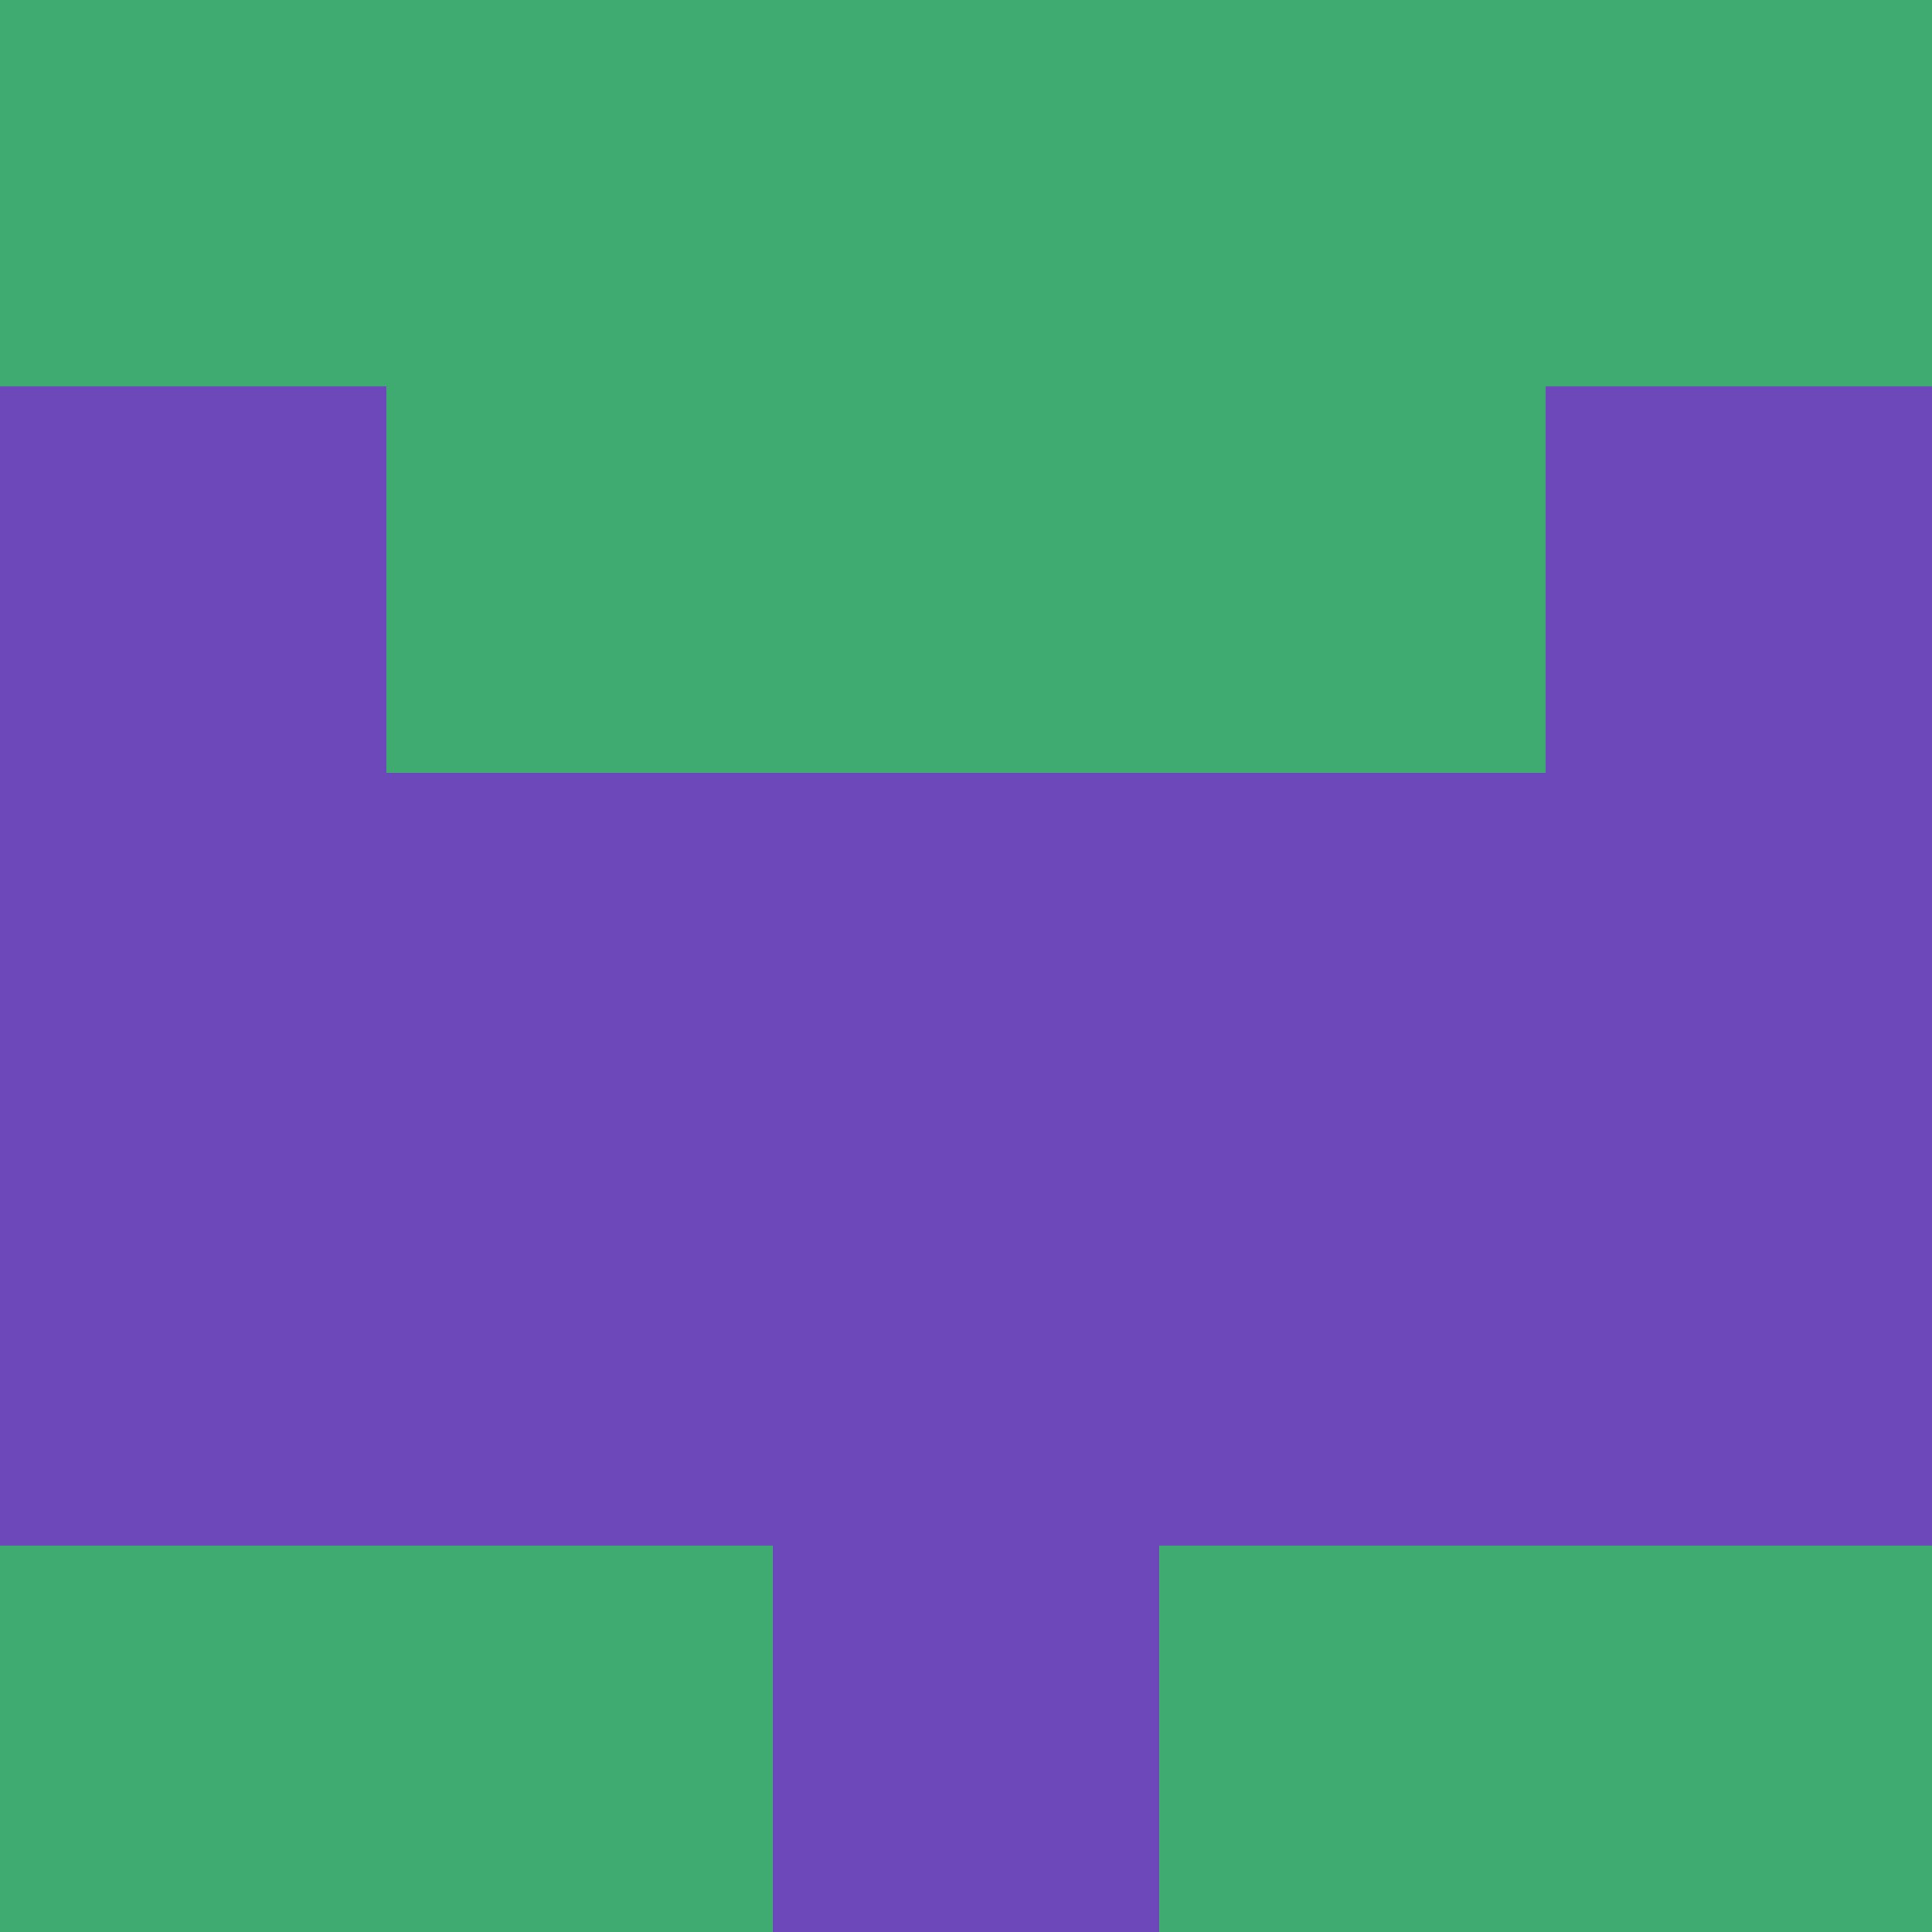 <?xml version="1.0" encoding="utf-8"?>
<!DOCTYPE svg PUBLIC "-//W3C//DTD SVG 20010904//EN"
        "http://www.w3.org/TR/2001/REC-SVG-20010904/DTD/svg10.dtd">

<svg viewBox="0 0 5 5"
     xmlns="http://www.w3.org/2000/svg"
     xmlns:xlink="http://www.w3.org/1999/xlink">

            <rect x ="0" y="0"
          width="1" height="1"
          fill="#3FAB71"></rect>
        <rect x ="4" y="0"
          width="1" height="1"
          fill="#3FAB71"></rect>
        <rect x ="1" y="0"
          width="1" height="1"
          fill="#3FAB71"></rect>
        <rect x ="3" y="0"
          width="1" height="1"
          fill="#3FAB71"></rect>
        <rect x ="2" y="0"
          width="1" height="1"
          fill="#3FAB71"></rect>
                <rect x ="0" y="1"
          width="1" height="1"
          fill="#6C48BA"></rect>
        <rect x ="4" y="1"
          width="1" height="1"
          fill="#6C48BA"></rect>
        <rect x ="1" y="1"
          width="1" height="1"
          fill="#3FAB71"></rect>
        <rect x ="3" y="1"
          width="1" height="1"
          fill="#3FAB71"></rect>
        <rect x ="2" y="1"
          width="1" height="1"
          fill="#3FAB71"></rect>
                <rect x ="0" y="2"
          width="1" height="1"
          fill="#6C48BA"></rect>
        <rect x ="4" y="2"
          width="1" height="1"
          fill="#6C48BA"></rect>
        <rect x ="1" y="2"
          width="1" height="1"
          fill="#6C48BA"></rect>
        <rect x ="3" y="2"
          width="1" height="1"
          fill="#6C48BA"></rect>
        <rect x ="2" y="2"
          width="1" height="1"
          fill="#6C48BA"></rect>
                <rect x ="0" y="3"
          width="1" height="1"
          fill="#6C48BA"></rect>
        <rect x ="4" y="3"
          width="1" height="1"
          fill="#6C48BA"></rect>
        <rect x ="1" y="3"
          width="1" height="1"
          fill="#6C48BA"></rect>
        <rect x ="3" y="3"
          width="1" height="1"
          fill="#6C48BA"></rect>
        <rect x ="2" y="3"
          width="1" height="1"
          fill="#6C48BA"></rect>
                <rect x ="0" y="4"
          width="1" height="1"
          fill="#3FAB71"></rect>
        <rect x ="4" y="4"
          width="1" height="1"
          fill="#3FAB71"></rect>
        <rect x ="1" y="4"
          width="1" height="1"
          fill="#3FAB71"></rect>
        <rect x ="3" y="4"
          width="1" height="1"
          fill="#3FAB71"></rect>
        <rect x ="2" y="4"
          width="1" height="1"
          fill="#6C48BA"></rect>
        </svg>


